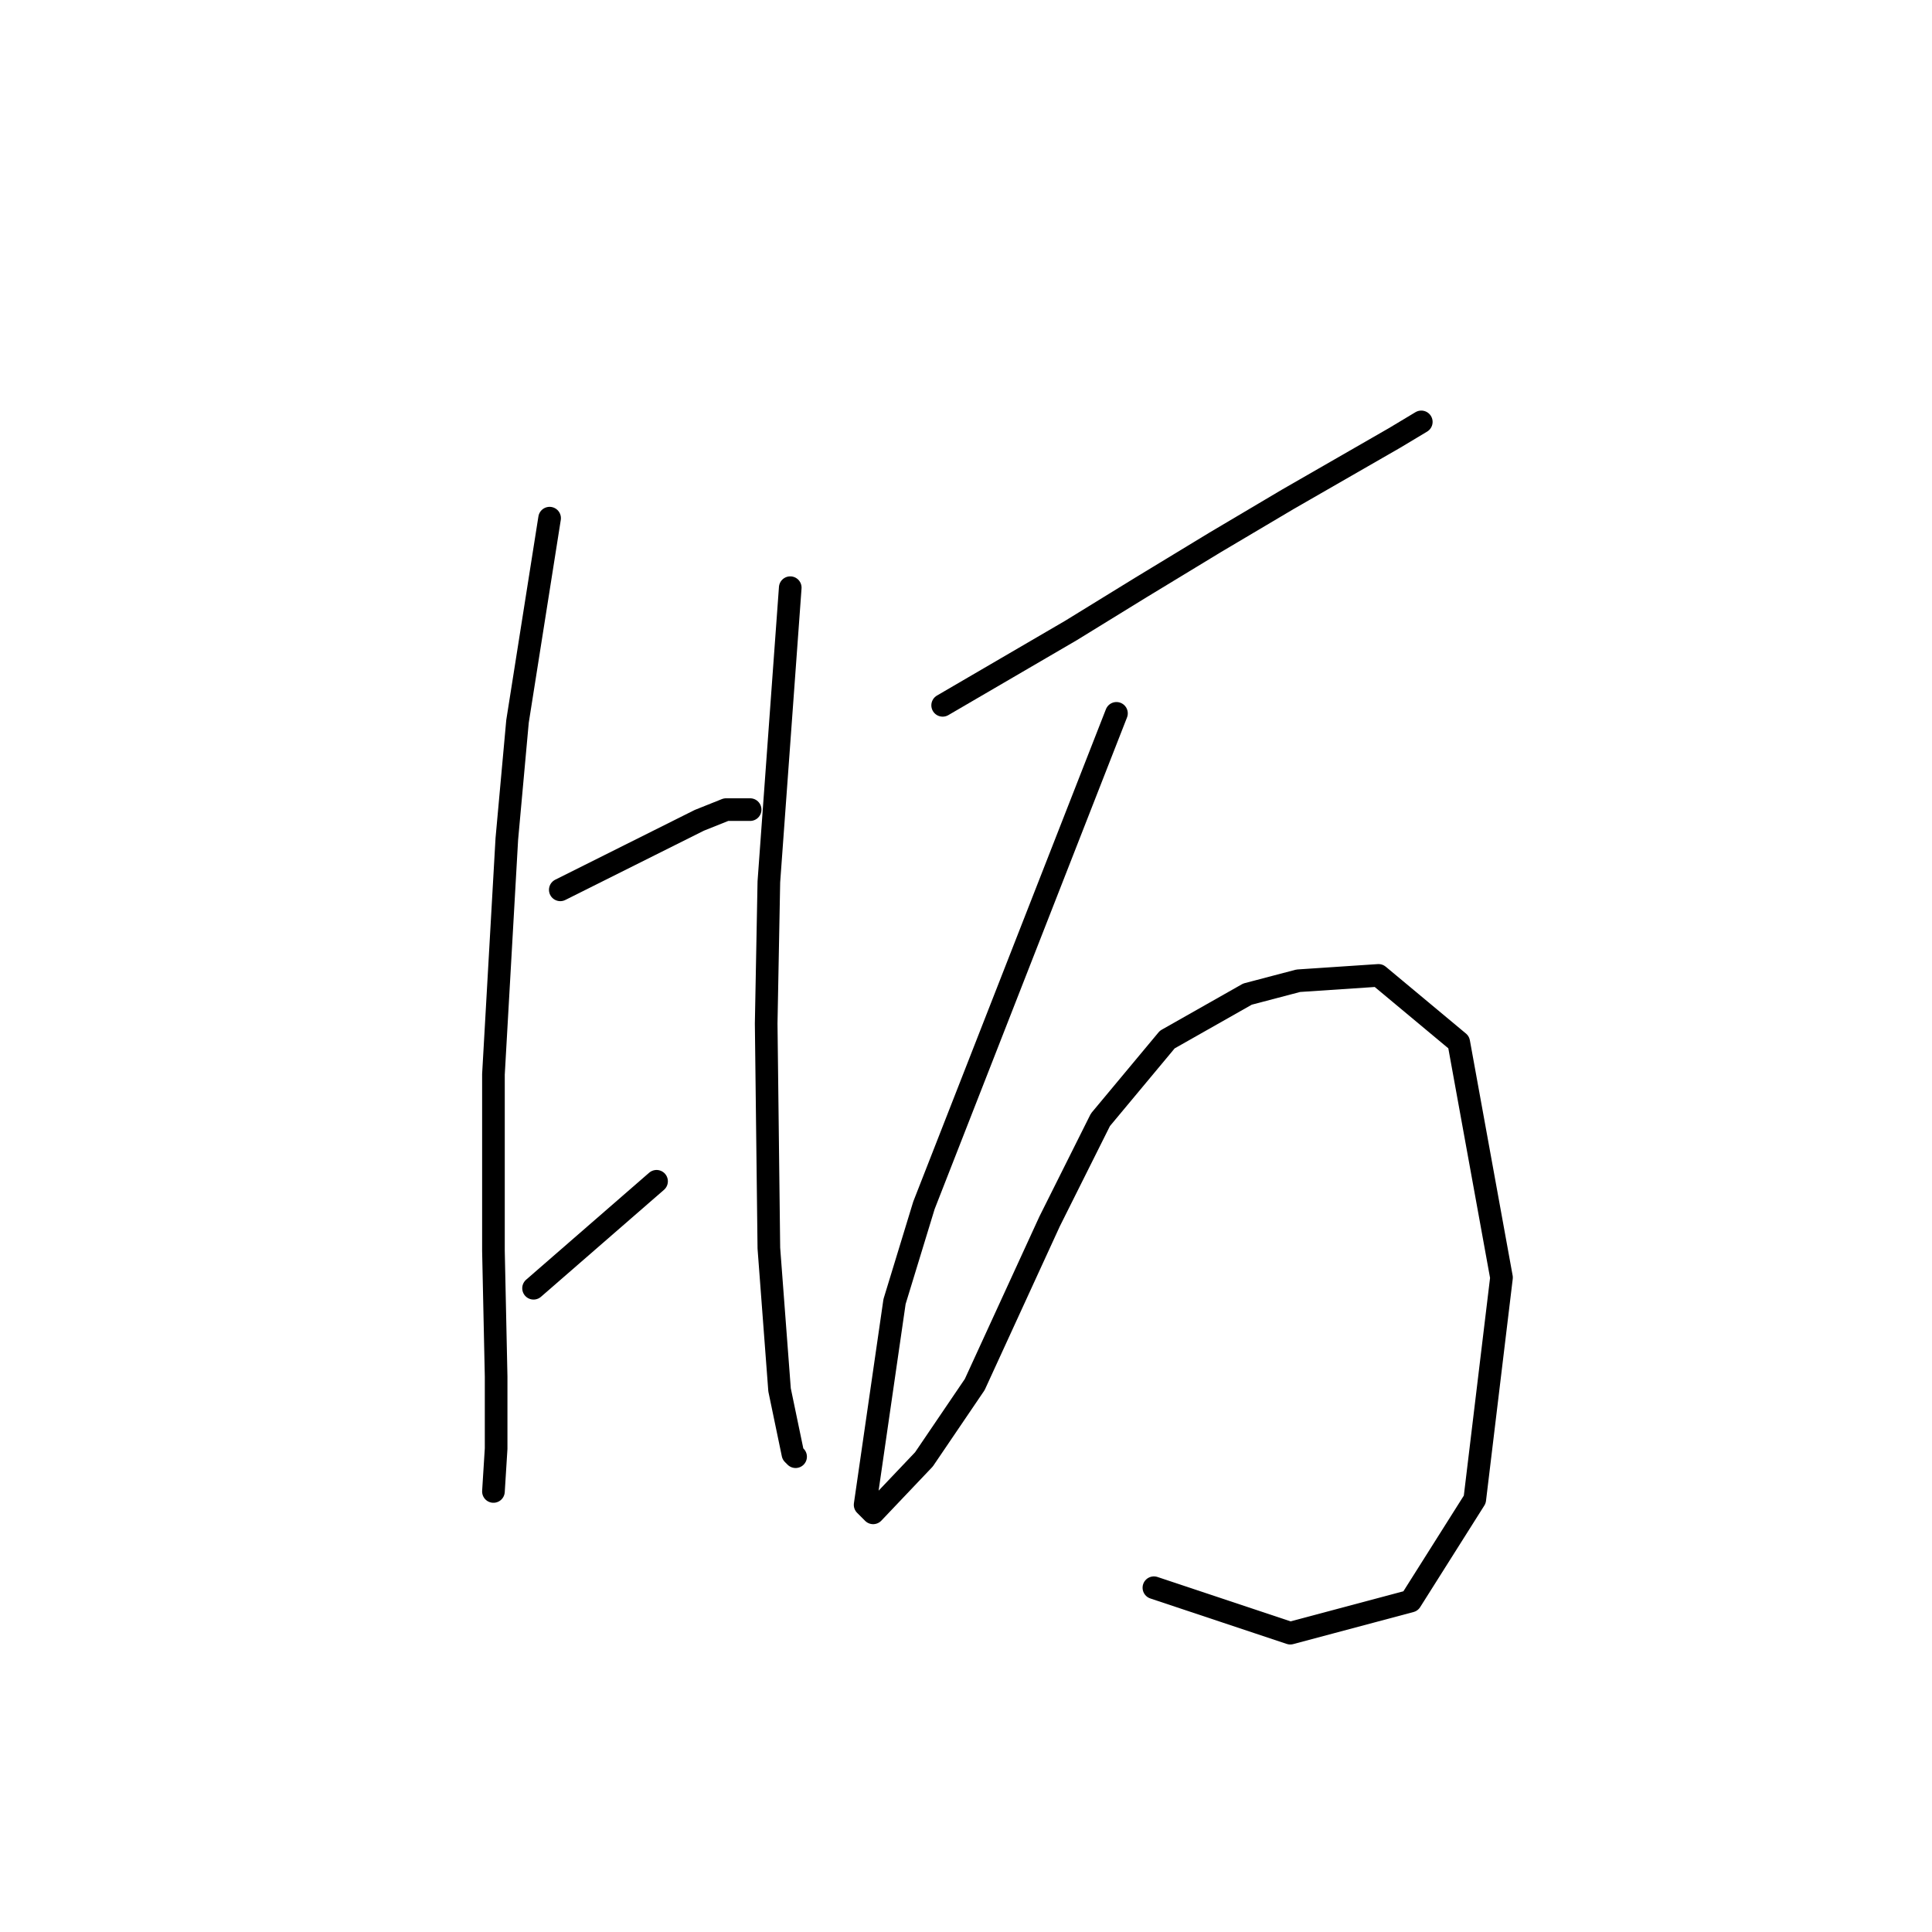 <?xml version="1.0" standalone="no"?>
    <svg width="256" height="256" xmlns="http://www.w3.org/2000/svg" version="1.1">
    <polyline stroke="black" stroke-width="3" stroke-linecap="round" fill="transparent" stroke-linejoin="round" points="72.825 68.659 70.699 82.123 68.573 95.586 67.156 111.176 65.384 142.354 65.384 165.739 65.739 182.391 65.739 191.957 65.384 197.626 65.384 197.626 " />
        <polyline stroke="black" stroke-width="3" stroke-linecap="round" fill="transparent" stroke-linejoin="round" points="74.242 117.907 83.454 113.301 92.666 108.695 96.209 107.278 99.397 107.278 99.397 107.278 " />
        <polyline stroke="black" stroke-width="3" stroke-linecap="round" fill="transparent" stroke-linejoin="round" points="70.699 170.699 78.848 163.613 86.997 156.527 86.997 156.527 " />
        <polyline stroke="black" stroke-width="3" stroke-linecap="round" fill="transparent" stroke-linejoin="round" points="104.712 77.871 103.295 97.358 101.878 116.845 101.523 135.623 101.878 165.384 103.295 184.162 105.066 192.666 105.421 193.02 105.421 193.02 " />
        <polyline stroke="black" stroke-width="3" stroke-linecap="round" fill="transparent" stroke-linejoin="round" points="124.907 93.46 133.411 88.5 141.914 83.54 151.126 77.871 161.047 71.848 170.613 66.179 184.785 58.03 188.328 55.904 188.328 55.904 " />
        <polyline stroke="black" stroke-width="3" stroke-linecap="round" fill="transparent" stroke-linejoin="round" points="147.937 94.523 135.182 127.119 122.427 159.715 118.53 172.47 114.633 199.398 115.695 200.46 122.427 193.374 129.159 183.454 139.08 161.841 145.811 148.378 154.669 137.749 165.298 131.725 172.03 129.954 182.659 129.245 193.288 138.103 198.957 169.282 195.414 198.689 186.911 212.153 170.967 216.404 152.898 210.381 152.898 210.381 " />
        </svg>